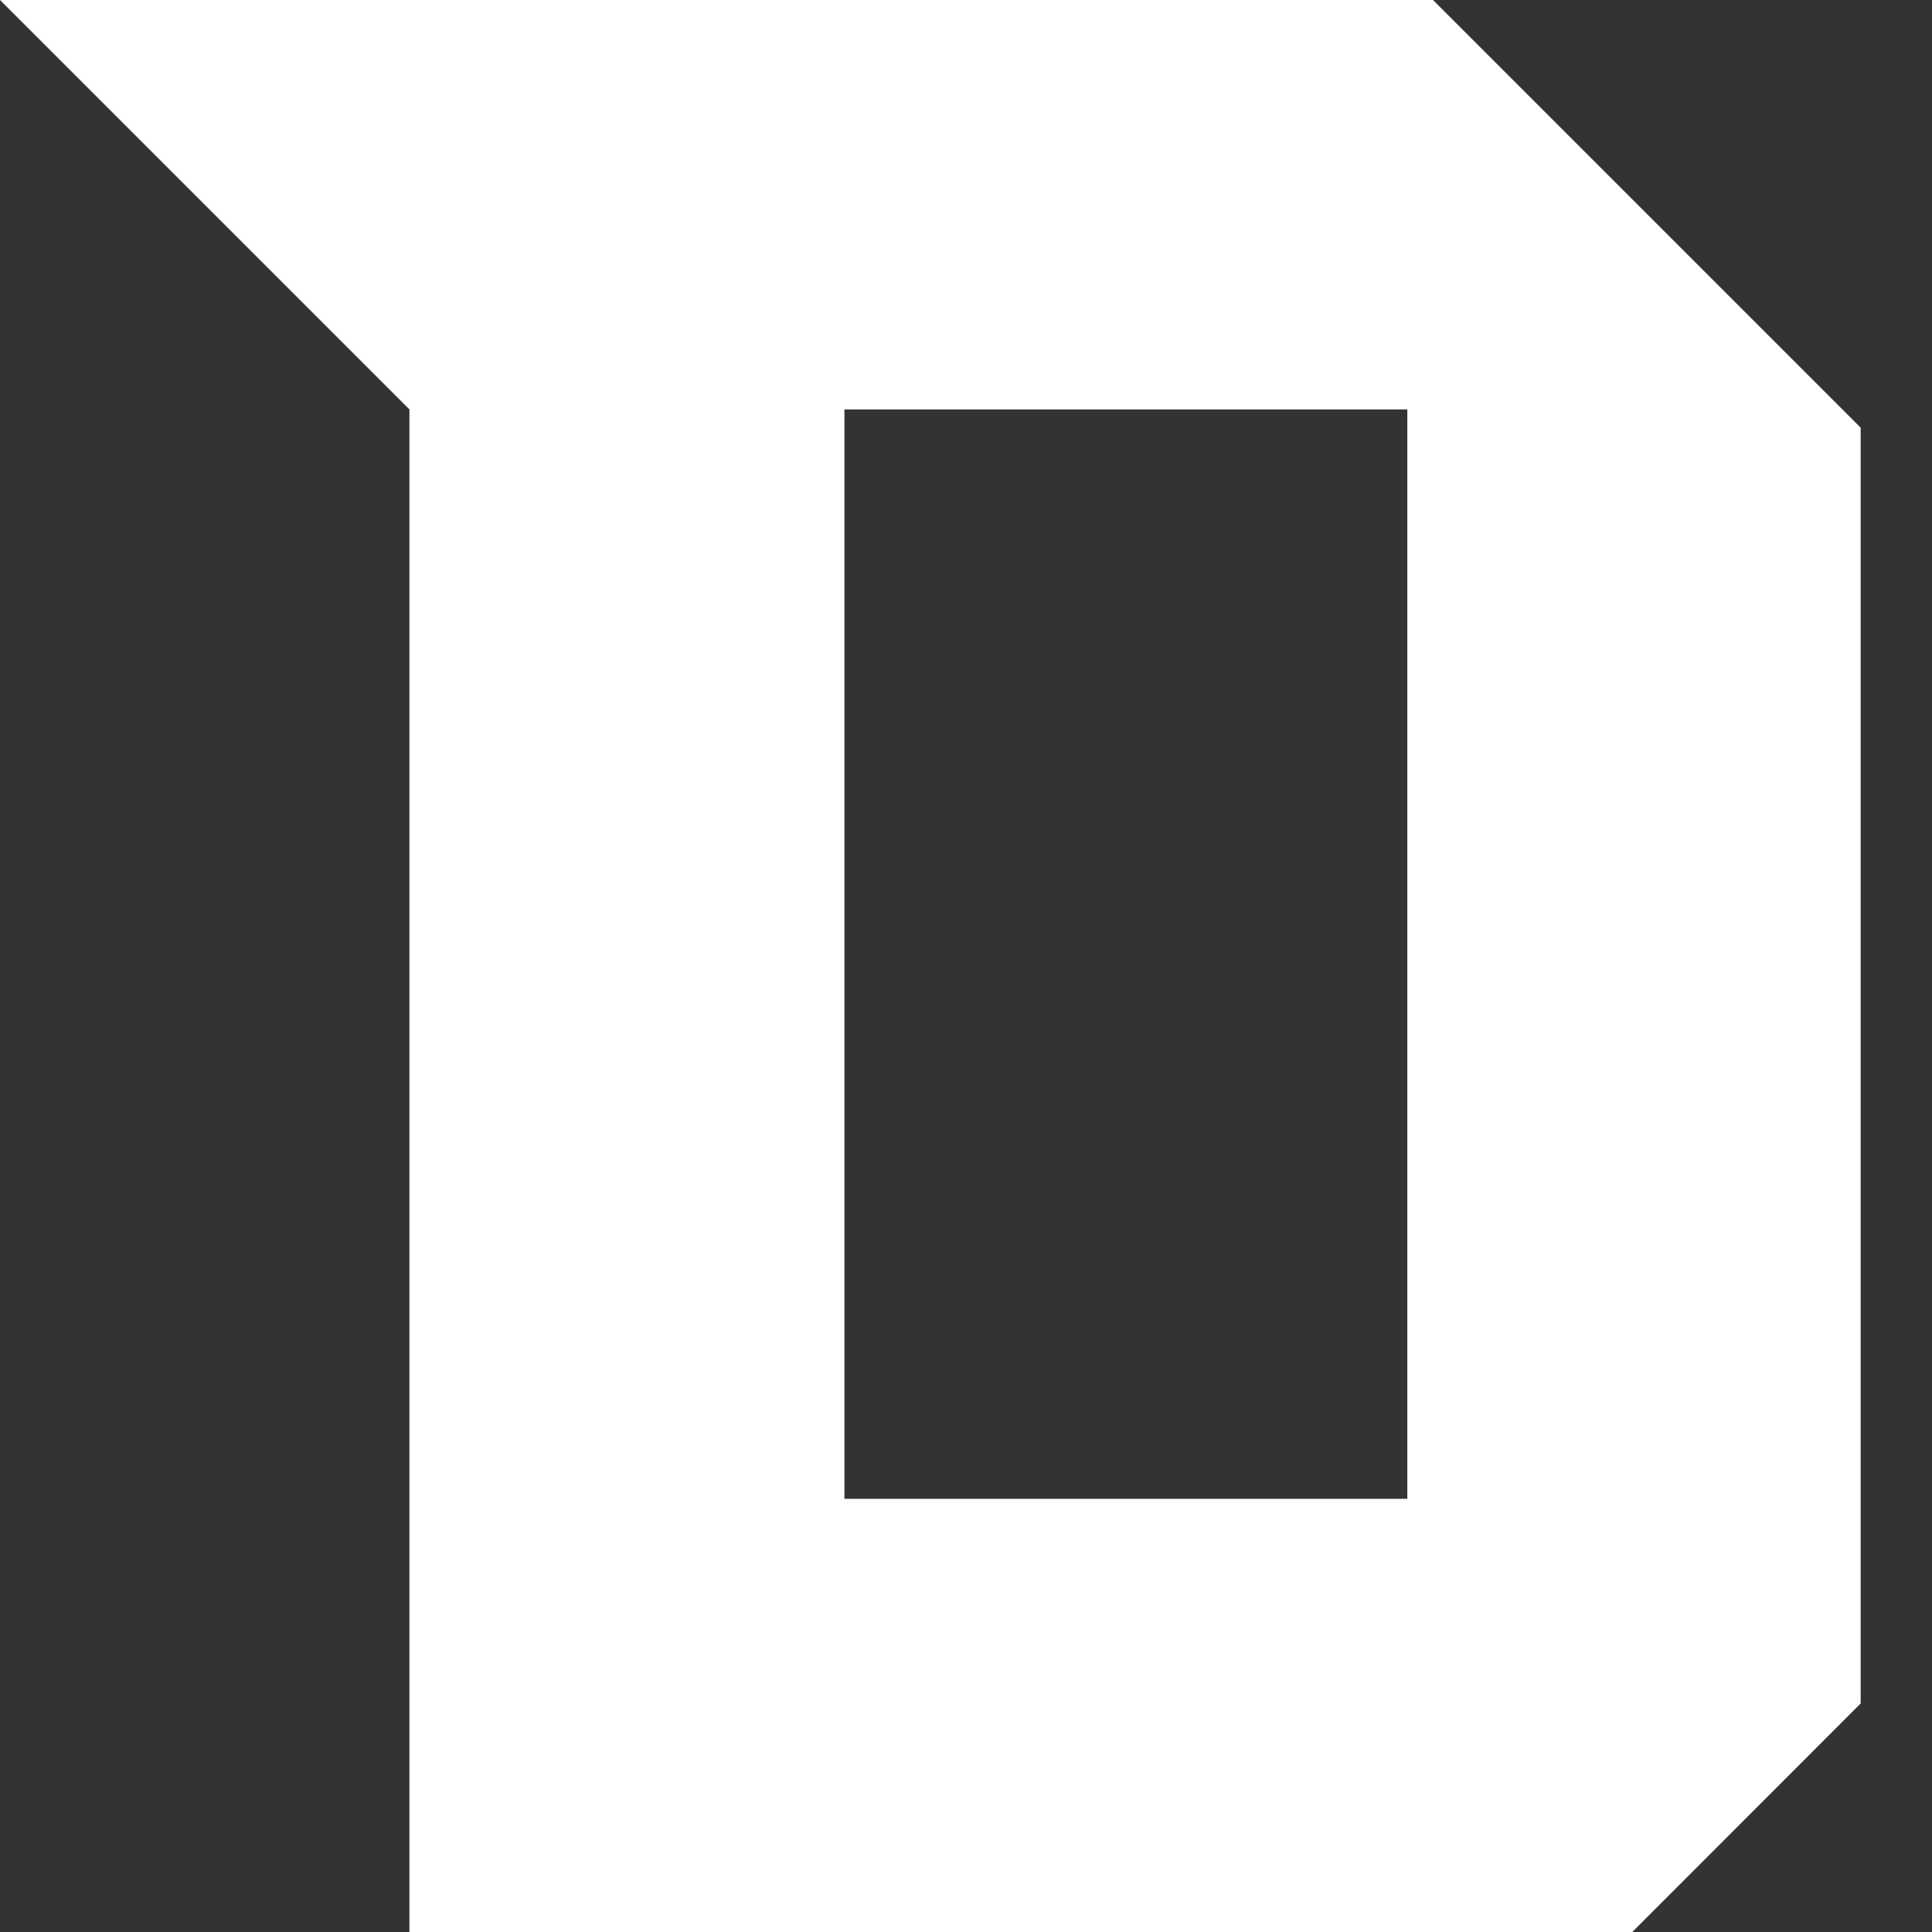 <svg width="14" height="14" viewBox="0 0 14 14" fill="none" xmlns="http://www.w3.org/2000/svg">
<rect x="0" y="0" width="14" height="14" fill="#333333" stroke="none"/>
<path fill-rule="evenodd" clip-rule="evenodd" d="M10.384 0H0L2.967 2.967V14H11.828L13.483 12.344V3.099L10.384 0ZM6.119 2.967H10.198V10.861H6.119V2.967Z" fill="white"/>
</svg>
